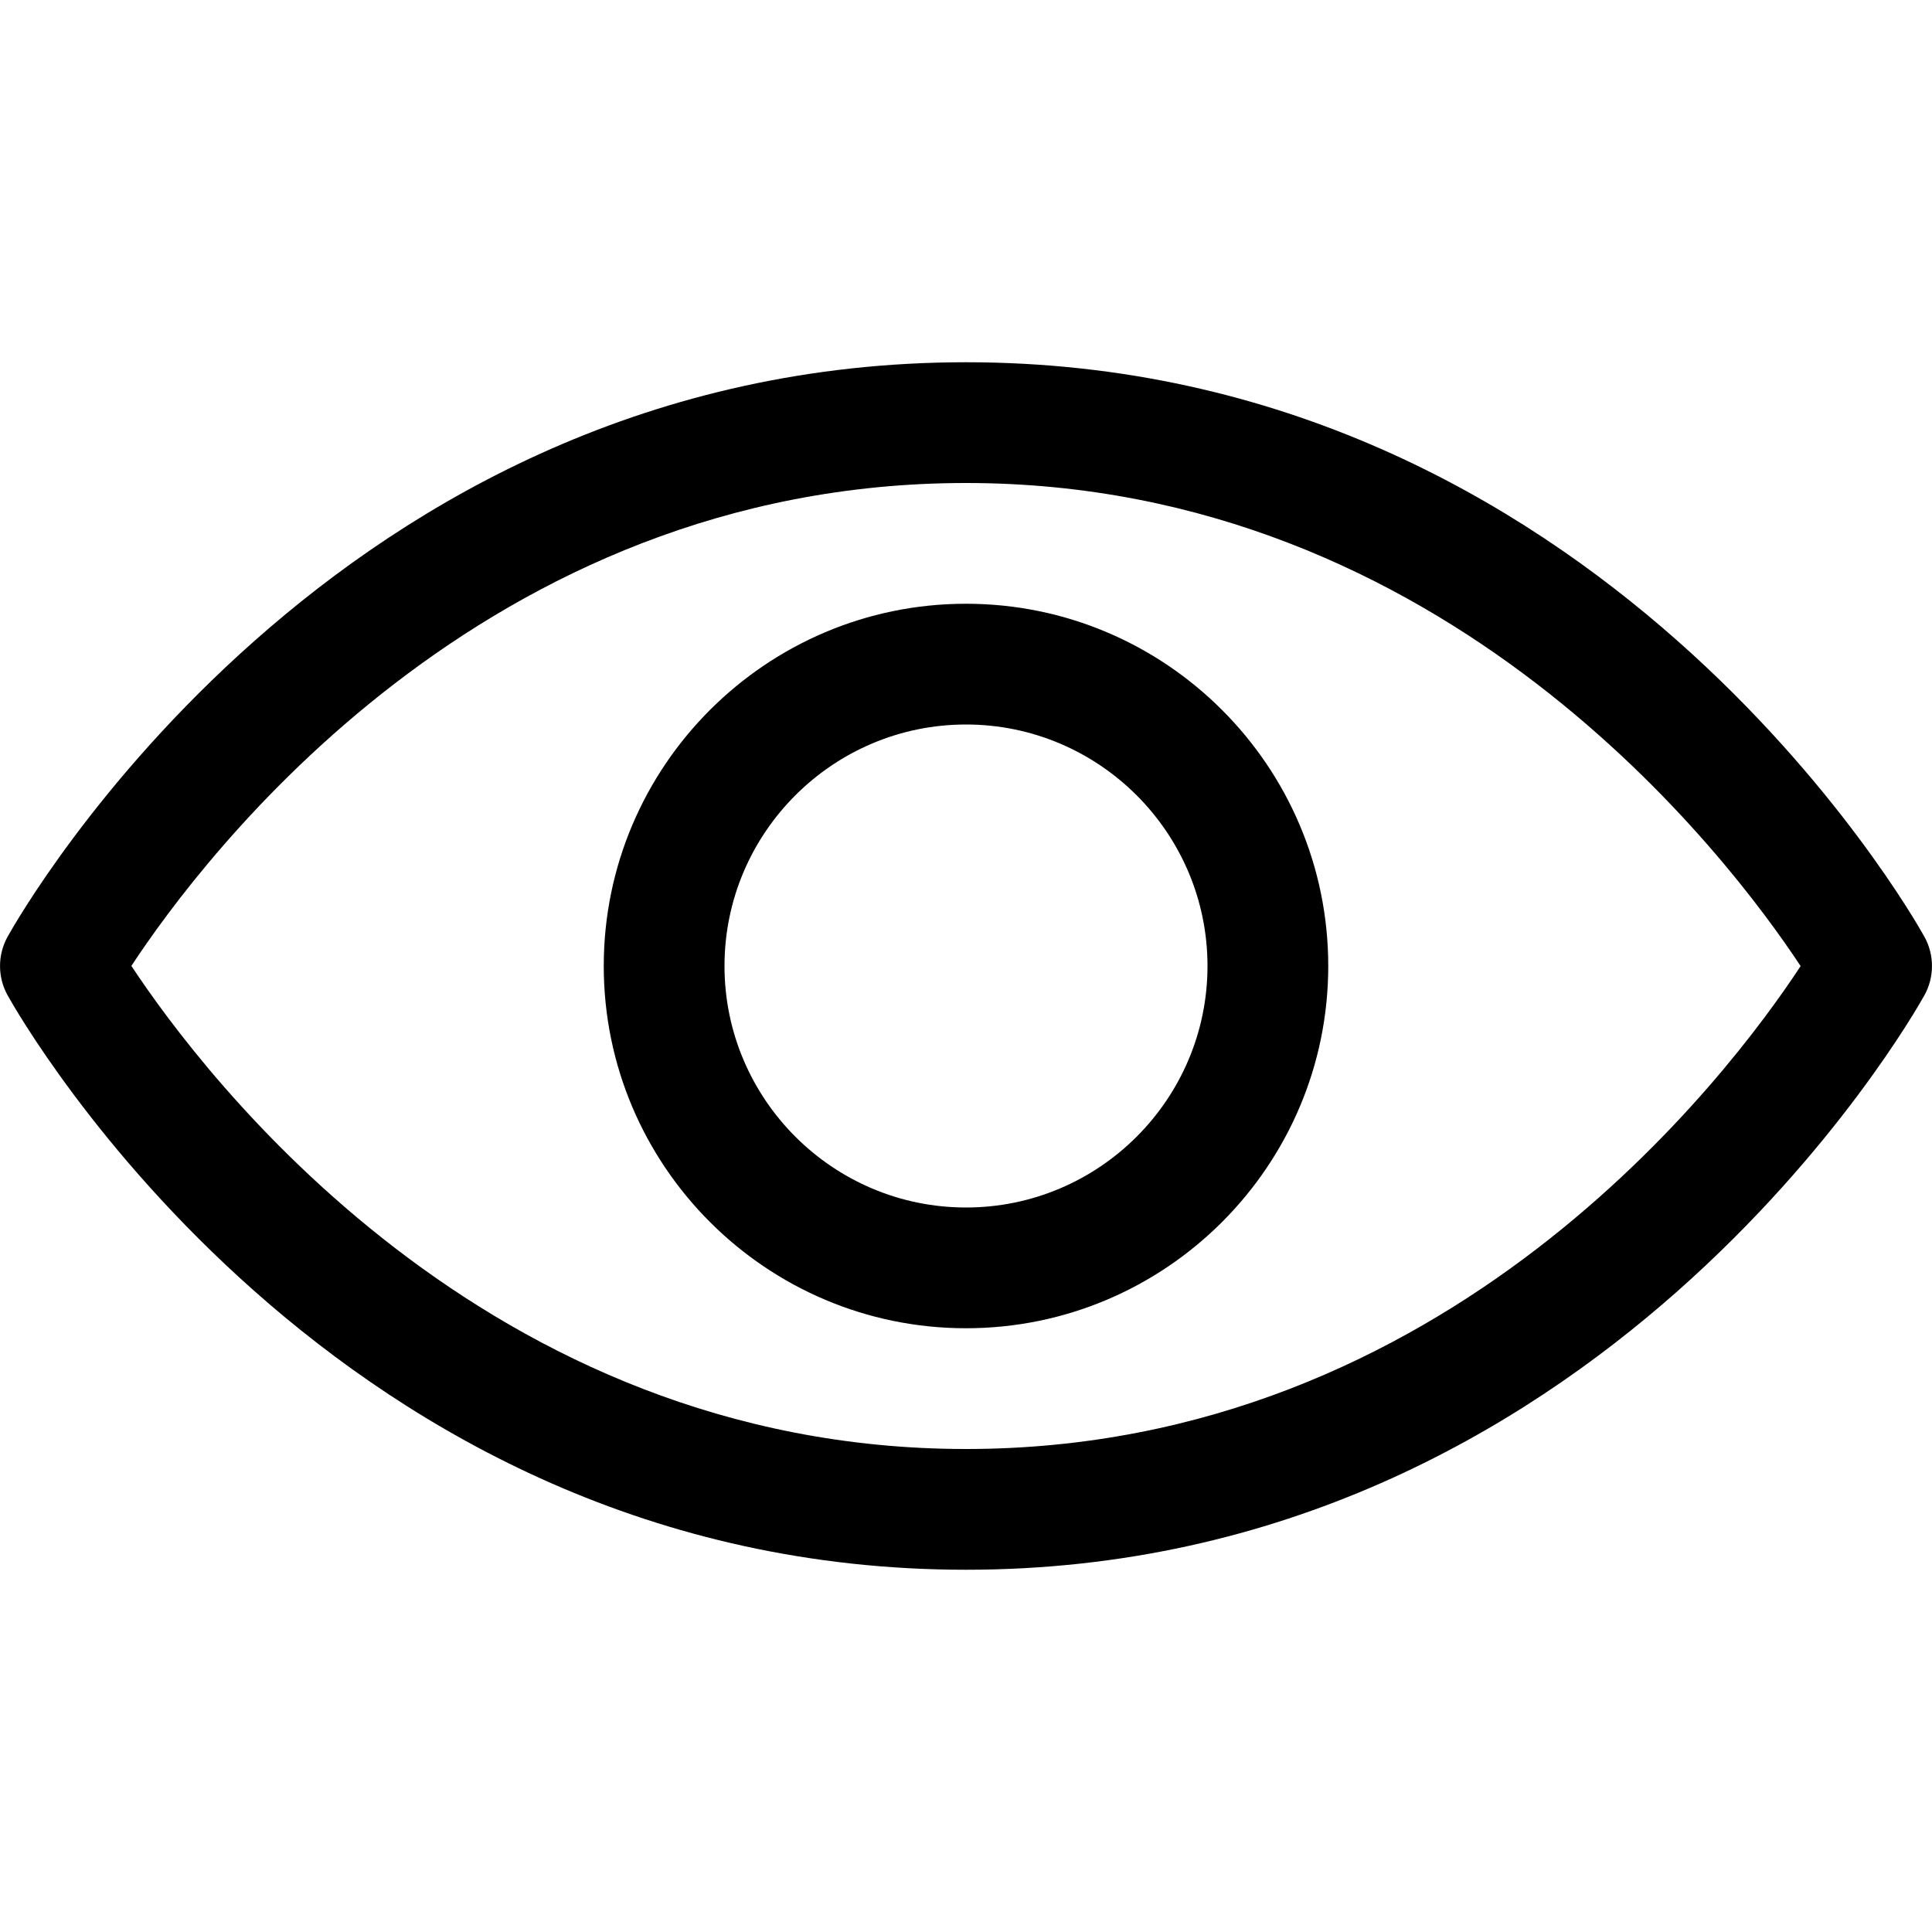<svg viewBox="0 0 20 20" xmlns="http://www.w3.org/2000/svg">
    <path
        d="M10 16.25C3.457 16.25 0.214 10.546 0.079 10.304C-0.026 10.115 -0.026 9.885 0.079 9.696C0.214 9.454 3.457 3.75 10 3.75C16.543 3.75 19.786 9.454 19.921 9.696C20.026 9.885 20.026 10.115 19.921 10.304C19.786 10.546 16.543 16.25 10 16.25ZM1.36 9.999C2.104 11.126 5.023 15 10 15C14.993 15 17.899 11.129 18.64 10.001C17.896 8.874 14.977 5 10 5C5.007 5 2.101 8.871 1.36 9.999ZM10 13.75C7.932 13.75 6.25 12.068 6.25 10C6.25 7.932 7.932 6.25 10 6.25C12.068 6.25 13.75 7.932 13.75 10C13.75 12.068 12.068 13.75 10 13.75ZM10 7.5C8.622 7.5 7.5 8.622 7.5 10C7.5 11.378 8.622 12.5 10 12.5C11.378 12.5 12.5 11.378 12.5 10C12.5 8.622 11.378 7.5 10 7.5Z" />
</svg>